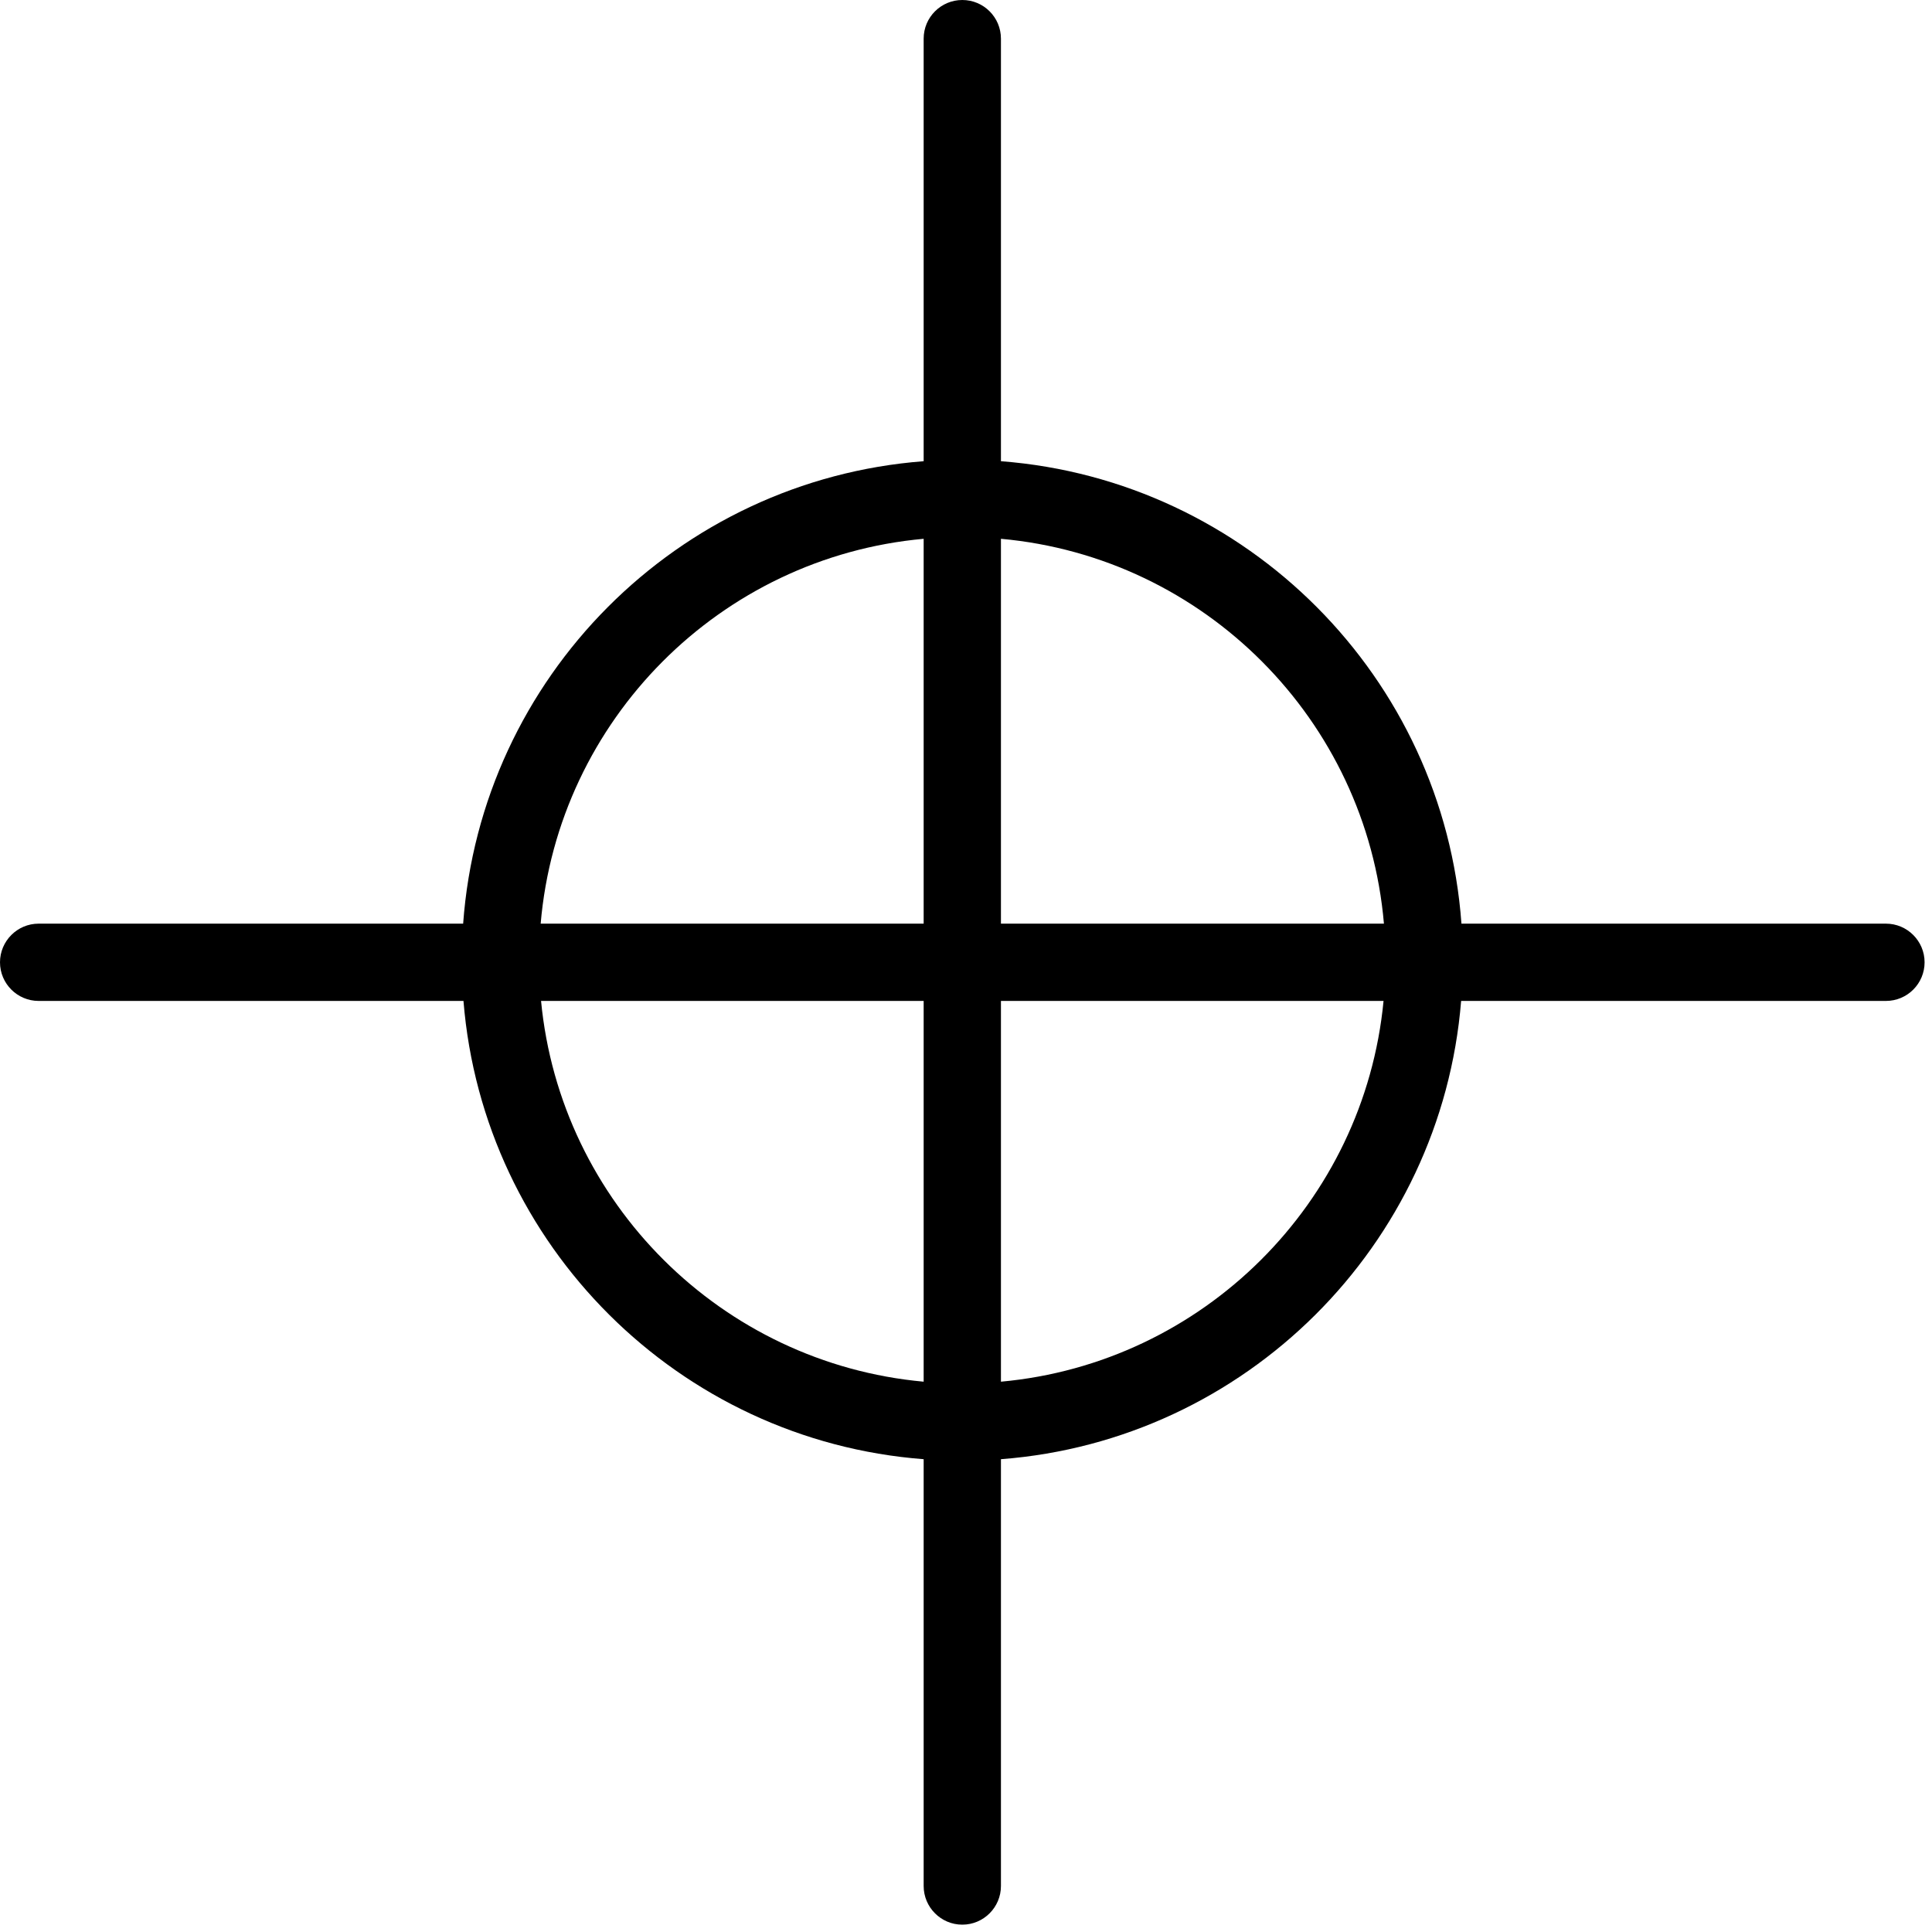 <?xml version="1.0" encoding="UTF-8" standalone="no"?>
<!DOCTYPE svg PUBLIC "-//W3C//DTD SVG 1.1//EN" "http://www.w3.org/Graphics/SVG/1.1/DTD/svg11.dtd">
<svg width="100%" height="100%" viewBox="0 0 250 250" version="1.1">
    <g transform="matrix(1,0,0,1,-111.347,-1447.82)">
        <g transform="matrix(1,0,0,1,0,1336.34)">
            <g transform="matrix(1,0,0,1,0,-1336.34)">
                <path d="M230.868,1507.5L230.868,1452.82C230.868,1450.06 233.108,1447.82 235.868,1447.82C238.628,1447.82 240.868,1450.06 240.868,1452.82L240.868,1507.5C272.719,1509.94 298.152,1535.46 300.458,1567.34L355.388,1567.34C358.148,1567.34 360.388,1569.59 360.388,1572.34C360.388,1575.1 358.148,1577.34 355.388,1577.34L300.416,1577.34C297.86,1608.98 272.533,1634.22 240.868,1636.64L240.868,1691.87C240.868,1694.62 238.628,1696.87 235.868,1696.87C233.108,1696.87 230.868,1694.62 230.868,1691.87L230.868,1636.64C199.197,1634.22 173.872,1608.97 171.32,1577.34L116.347,1577.34C113.588,1577.34 111.347,1575.1 111.347,1572.34C111.347,1569.59 113.588,1567.34 116.347,1567.34L171.278,1567.34C173.584,1535.46 199.016,1509.94 230.868,1507.5ZM290.377,1577.34L240.868,1577.34L240.868,1626.61C267.016,1624.23 287.879,1603.45 290.377,1577.34ZM181.359,1577.34C183.86,1603.45 204.722,1624.23 230.868,1626.61L230.868,1577.34L181.359,1577.34ZM240.868,1517.54L240.868,1567.34L290.427,1567.34C288.168,1540.98 267.196,1519.92 240.868,1517.54ZM230.868,1517.54C204.539,1519.92 183.568,1540.98 181.309,1567.34L230.868,1567.34L230.868,1517.54Z"/>
            </g>
        </g>
    </g>
</svg>
